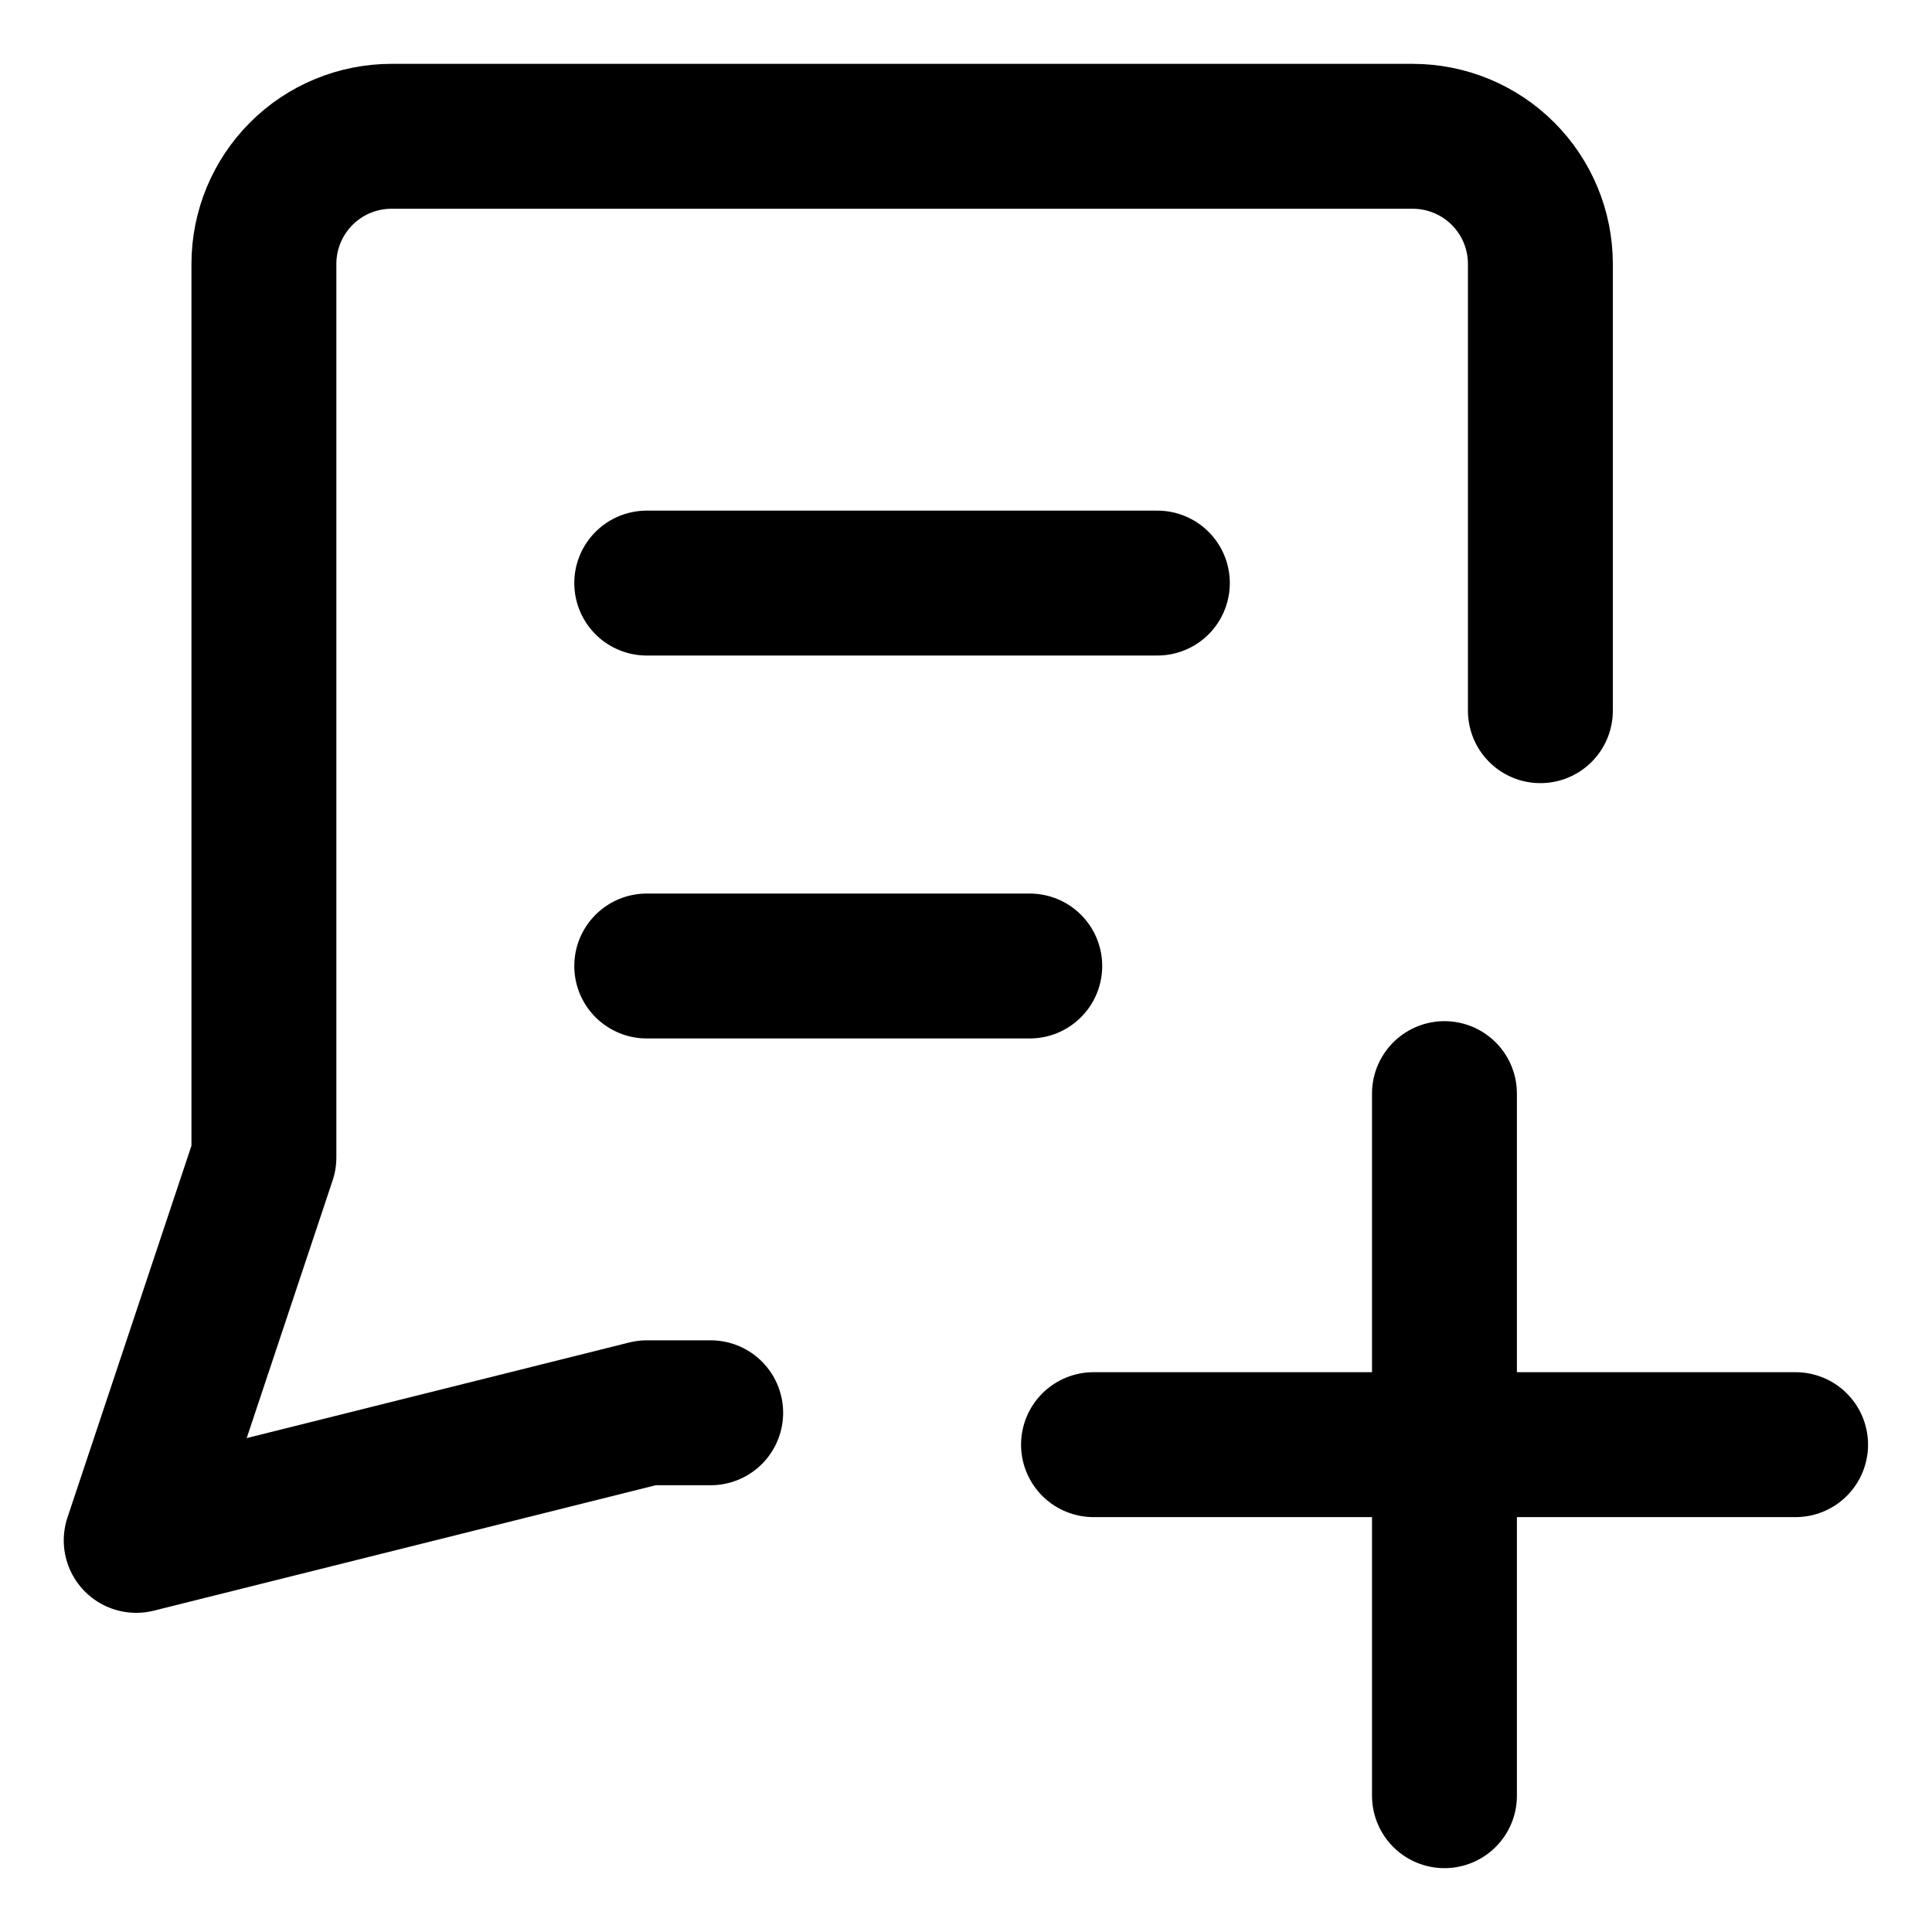 <svg width="20" height="20" viewBox="0 0 20 20" fill="none" xmlns="http://www.w3.org/2000/svg">
<g id="add-pdf-55" clip-path="url(#clip0_47_144219)">
<g id="add-PDF--essential-files-folder-edit-PDF-add-plus">
<path id="Vector" d="M15.946 7.357V2.732C15.946 2.382 15.807 2.046 15.559 1.798C15.311 1.55 14.975 1.411 14.624 1.411H4.053C3.703 1.411 3.366 1.55 3.119 1.798C2.871 2.046 2.732 2.382 2.732 2.732V11.982L1.41 15.946L6.696 14.625H7.357" stroke="black" stroke-width="1.5" stroke-linecap="round" stroke-linejoin="round"/>
<path id="Vector_2" d="M6.695 6.036H11.981" stroke="black" stroke-width="1.5" stroke-linecap="round" stroke-linejoin="round"/>
<path id="Vector_3" d="M6.695 10H10.66" stroke="black" stroke-width="1.5" stroke-linecap="round" stroke-linejoin="round"/>
<path id="Vector_4" d="M14.953 11.321V18.589" stroke="black" stroke-width="1.5" stroke-linecap="round" stroke-linejoin="round"/>
<path id="Vector_5" d="M11.32 14.955H18.588" stroke="black" stroke-width="1.5" stroke-linecap="round" stroke-linejoin="round"/>
</g>
</g>
<defs>
<clipPath id="clip0_47_144219">
<rect width="20" height="20" fill="white"/>
</clipPath>
</defs>
</svg>
